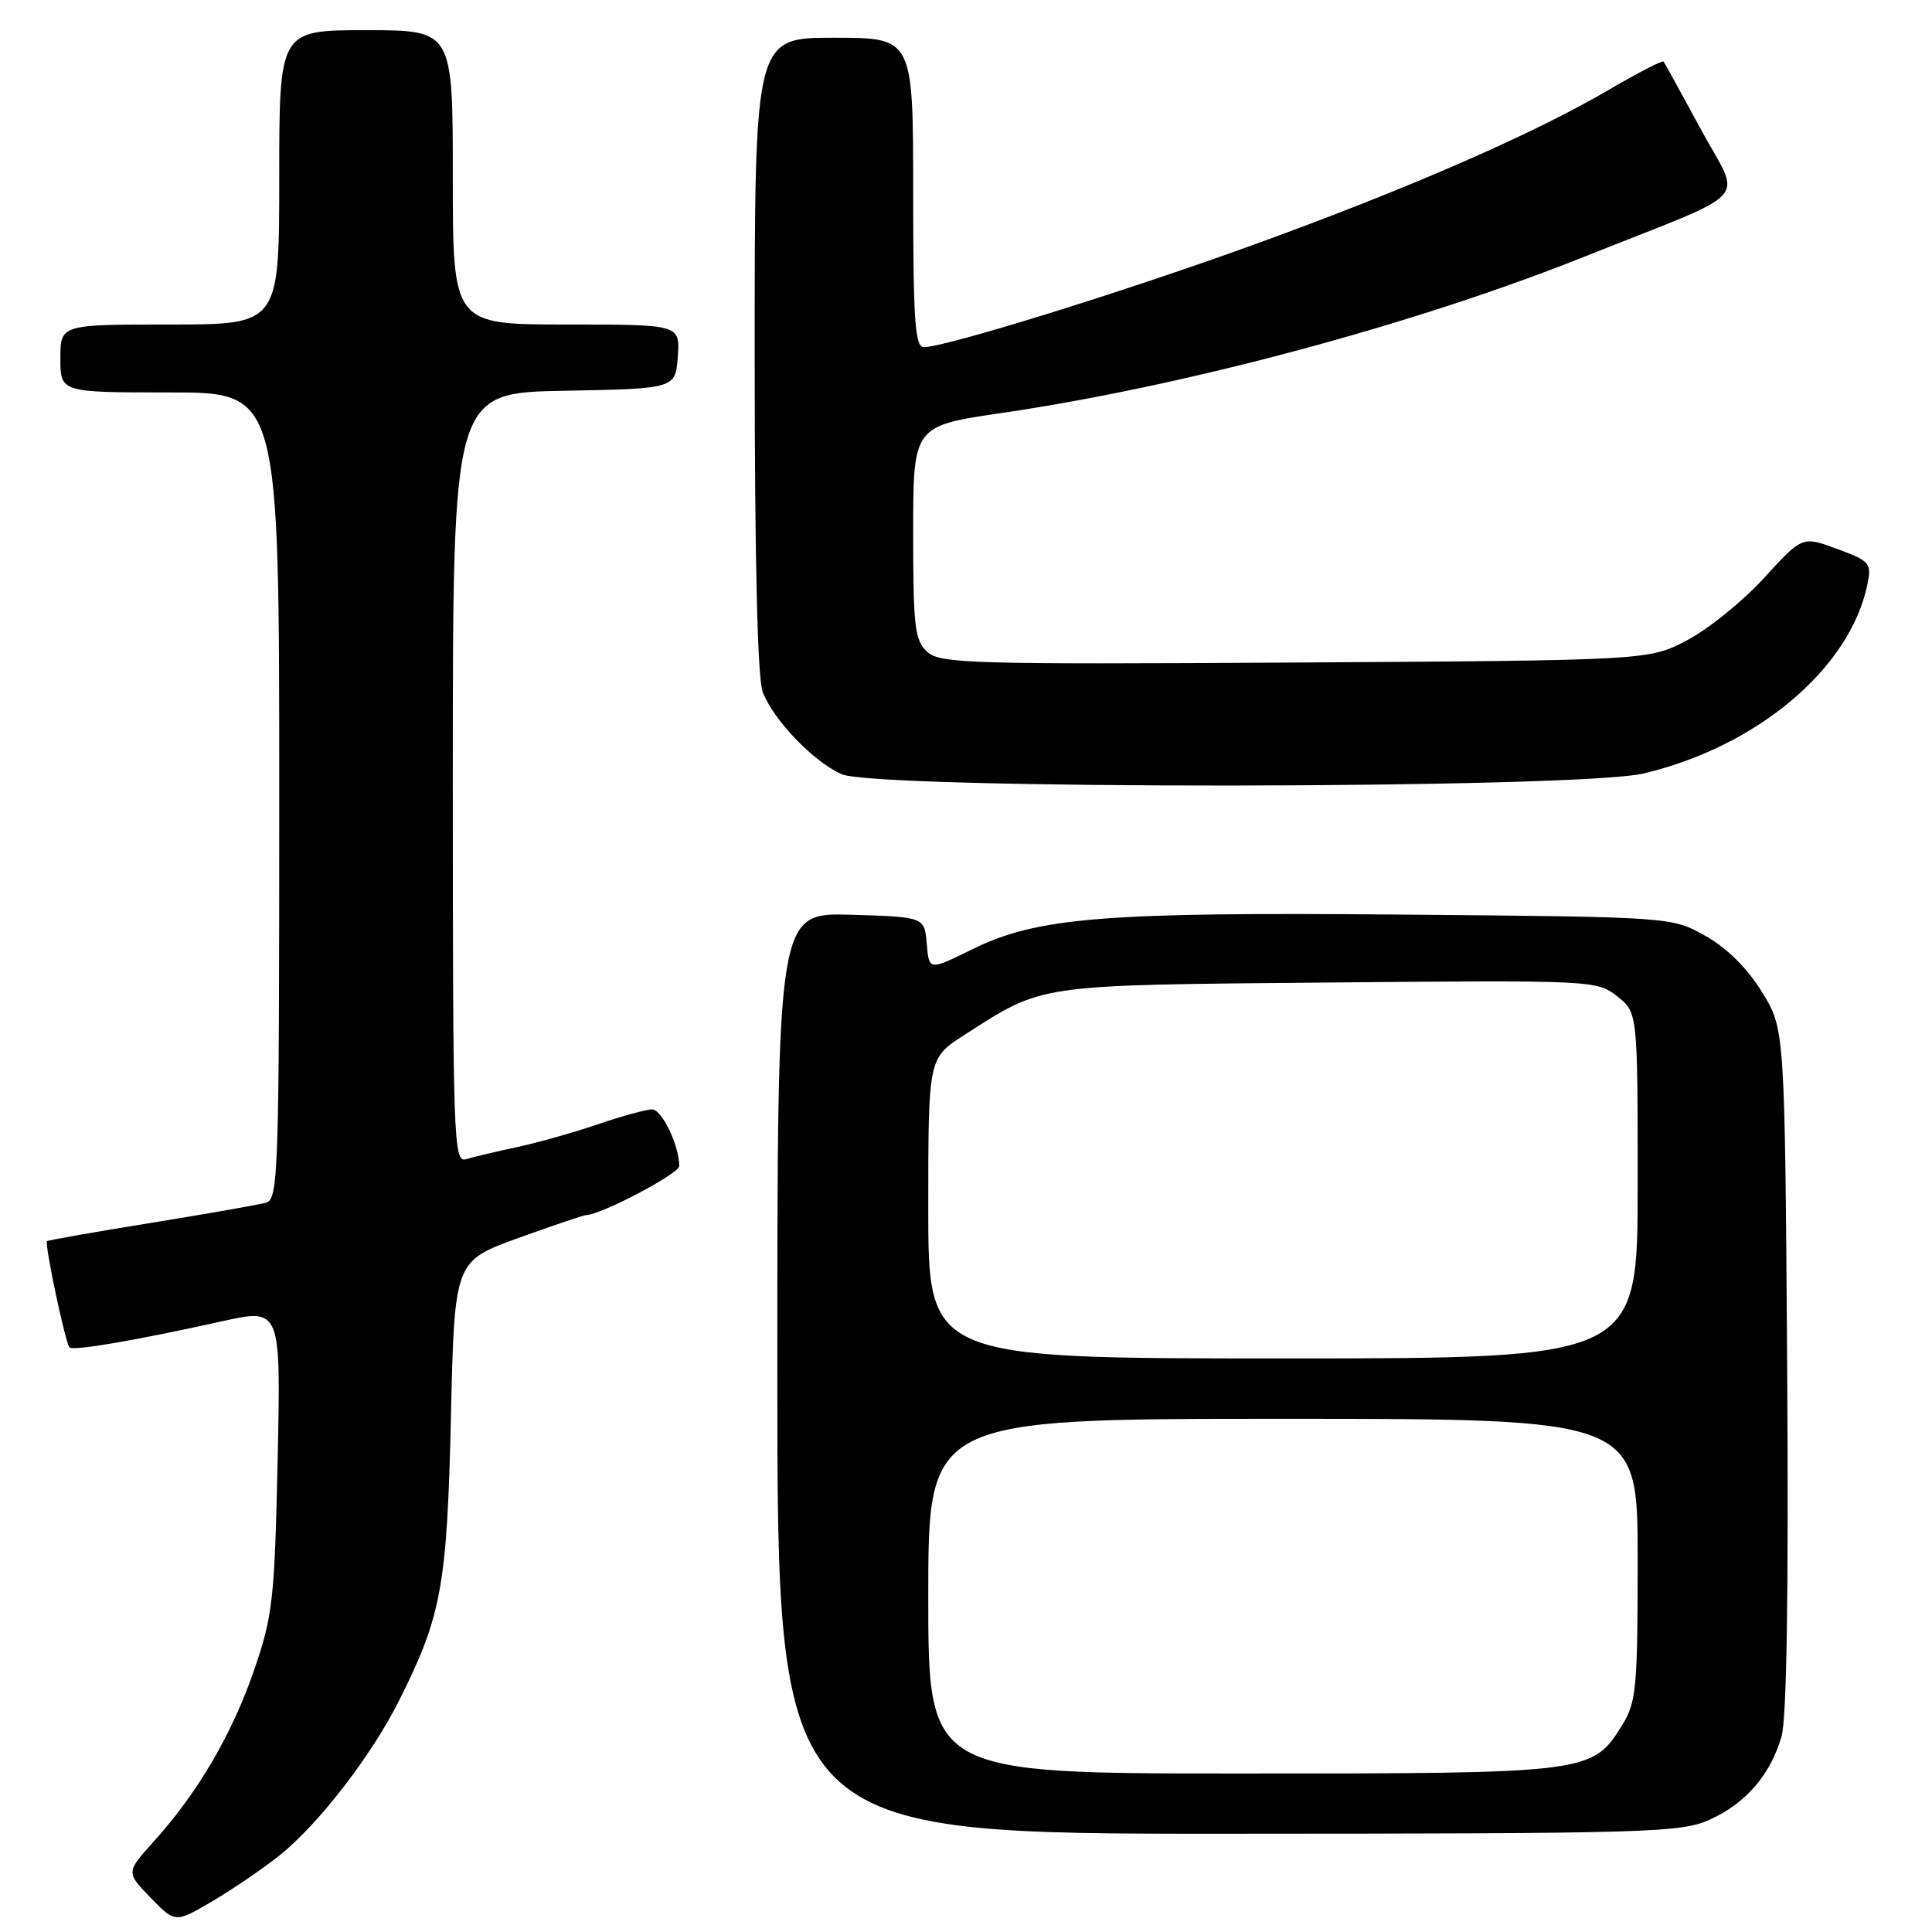 <?xml version="1.0" encoding="UTF-8" standalone="no"?>
<!DOCTYPE svg PUBLIC "-//W3C//DTD SVG 1.1//EN" "http://www.w3.org/Graphics/SVG/1.1/DTD/svg11.dtd" >
<svg xmlns="http://www.w3.org/2000/svg" xmlns:xlink="http://www.w3.org/1999/xlink" version="1.1" viewBox="0 0 256 256">
 <g >
 <path fill="currentColor"
d=" M 37.06 245.84 C 42.23 241.68 49.17 232.70 52.83 225.43 C 58.50 214.18 59.23 210.22 59.75 187.80 C 60.22 167.11 60.22 167.11 68.66 164.05 C 73.31 162.37 77.36 161.00 77.68 161.00 C 79.58 161.00 90.00 155.52 90.00 154.51 C 90.00 151.78 87.71 147.00 86.41 147.00 C 85.64 147.00 82.42 147.88 79.25 148.96 C 76.09 150.05 71.25 151.41 68.50 152.00 C 65.75 152.59 62.71 153.31 61.75 153.60 C 60.10 154.10 60.00 151.24 60.00 103.09 C 60.00 52.05 60.00 52.05 74.75 51.78 C 89.50 51.50 89.50 51.50 89.81 47.25 C 90.11 43.00 90.11 43.00 75.06 43.00 C 60.00 43.00 60.00 43.00 60.00 23.50 C 60.00 4.00 60.00 4.00 48.50 4.00 C 37.00 4.00 37.00 4.00 37.00 23.50 C 37.00 43.00 37.00 43.00 22.50 43.00 C 8.00 43.00 8.00 43.00 8.00 47.50 C 8.00 52.00 8.00 52.00 22.50 52.00 C 37.00 52.00 37.00 52.00 37.00 105.43 C 37.00 155.47 36.89 158.90 35.25 159.36 C 34.29 159.63 27.43 160.84 20.00 162.04 C 12.57 163.24 6.38 164.33 6.23 164.46 C 5.87 164.78 8.67 178.00 9.21 178.54 C 9.70 179.03 17.96 177.62 29.36 175.09 C 37.22 173.34 37.22 173.34 36.79 193.42 C 36.38 211.99 36.15 214.09 33.66 221.33 C 30.73 229.82 26.21 237.54 20.39 243.99 C 16.69 248.09 16.69 248.09 19.95 251.45 C 23.22 254.82 23.22 254.82 28.21 251.88 C 30.95 250.26 34.93 247.54 37.06 245.84 Z  M 226.58 241.10 C 231.34 238.94 234.57 235.19 236.06 230.11 C 236.75 227.74 237.01 211.00 236.81 181.42 C 236.50 136.34 236.50 136.34 233.46 131.42 C 231.51 128.27 228.81 125.60 225.96 124.00 C 221.50 121.50 221.50 121.50 186.00 121.19 C 146.16 120.84 137.45 121.54 128.80 125.80 C 123.10 128.61 123.10 128.61 122.80 125.06 C 122.50 121.50 122.50 121.50 112.75 121.21 C 103.00 120.93 103.00 120.93 103.00 181.96 C 103.00 243.00 103.00 243.00 162.75 242.98 C 218.75 242.96 222.76 242.84 226.58 241.10 Z  M 217.77 102.49 C 232.83 98.94 245.13 88.57 247.43 77.48 C 248.03 74.62 247.81 74.36 243.44 72.74 C 238.82 71.03 238.82 71.03 233.75 76.58 C 230.97 79.63 226.39 83.34 223.59 84.81 C 218.50 87.50 218.50 87.50 171.62 87.79 C 128.73 88.05 124.58 87.93 122.87 86.38 C 121.21 84.88 121.00 83.09 121.00 70.57 C 121.00 56.44 121.00 56.44 132.75 54.72 C 157.04 51.16 187.45 43.00 210.00 33.99 C 232.77 24.89 230.76 27.11 225.35 17.09 C 222.79 12.37 220.58 8.35 220.43 8.16 C 220.28 7.97 216.95 9.69 213.04 11.98 C 202.93 17.88 186.30 25.12 165.83 32.53 C 148.68 38.74 125.27 46.00 122.41 46.00 C 121.24 46.00 121.00 42.47 121.00 25.50 C 121.00 5.00 121.00 5.00 110.50 5.00 C 100.00 5.00 100.00 5.00 100.00 46.93 C 100.00 74.07 100.37 89.86 101.06 91.68 C 102.46 95.38 107.74 100.89 111.50 102.58 C 116.11 104.64 208.98 104.57 217.77 102.49 Z  M 123.00 211.50 C 123.00 188.00 123.00 188.00 170.00 188.00 C 217.00 188.00 217.00 188.00 217.00 206.63 C 217.00 223.57 216.82 225.56 214.98 228.53 C 211.01 234.96 210.73 235.00 164.60 235.00 C 123.00 235.00 123.00 235.00 123.00 211.50 Z  M 123.00 160.10 C 123.00 140.21 123.00 140.21 127.76 137.15 C 138.37 130.35 137.03 130.54 176.03 130.19 C 211.06 129.87 211.60 129.90 214.28 132.01 C 217.00 134.15 217.00 134.15 217.00 157.07 C 217.00 180.00 217.00 180.00 170.00 180.00 C 123.00 180.00 123.00 180.00 123.00 160.10 Z "/>
</g>
</svg>